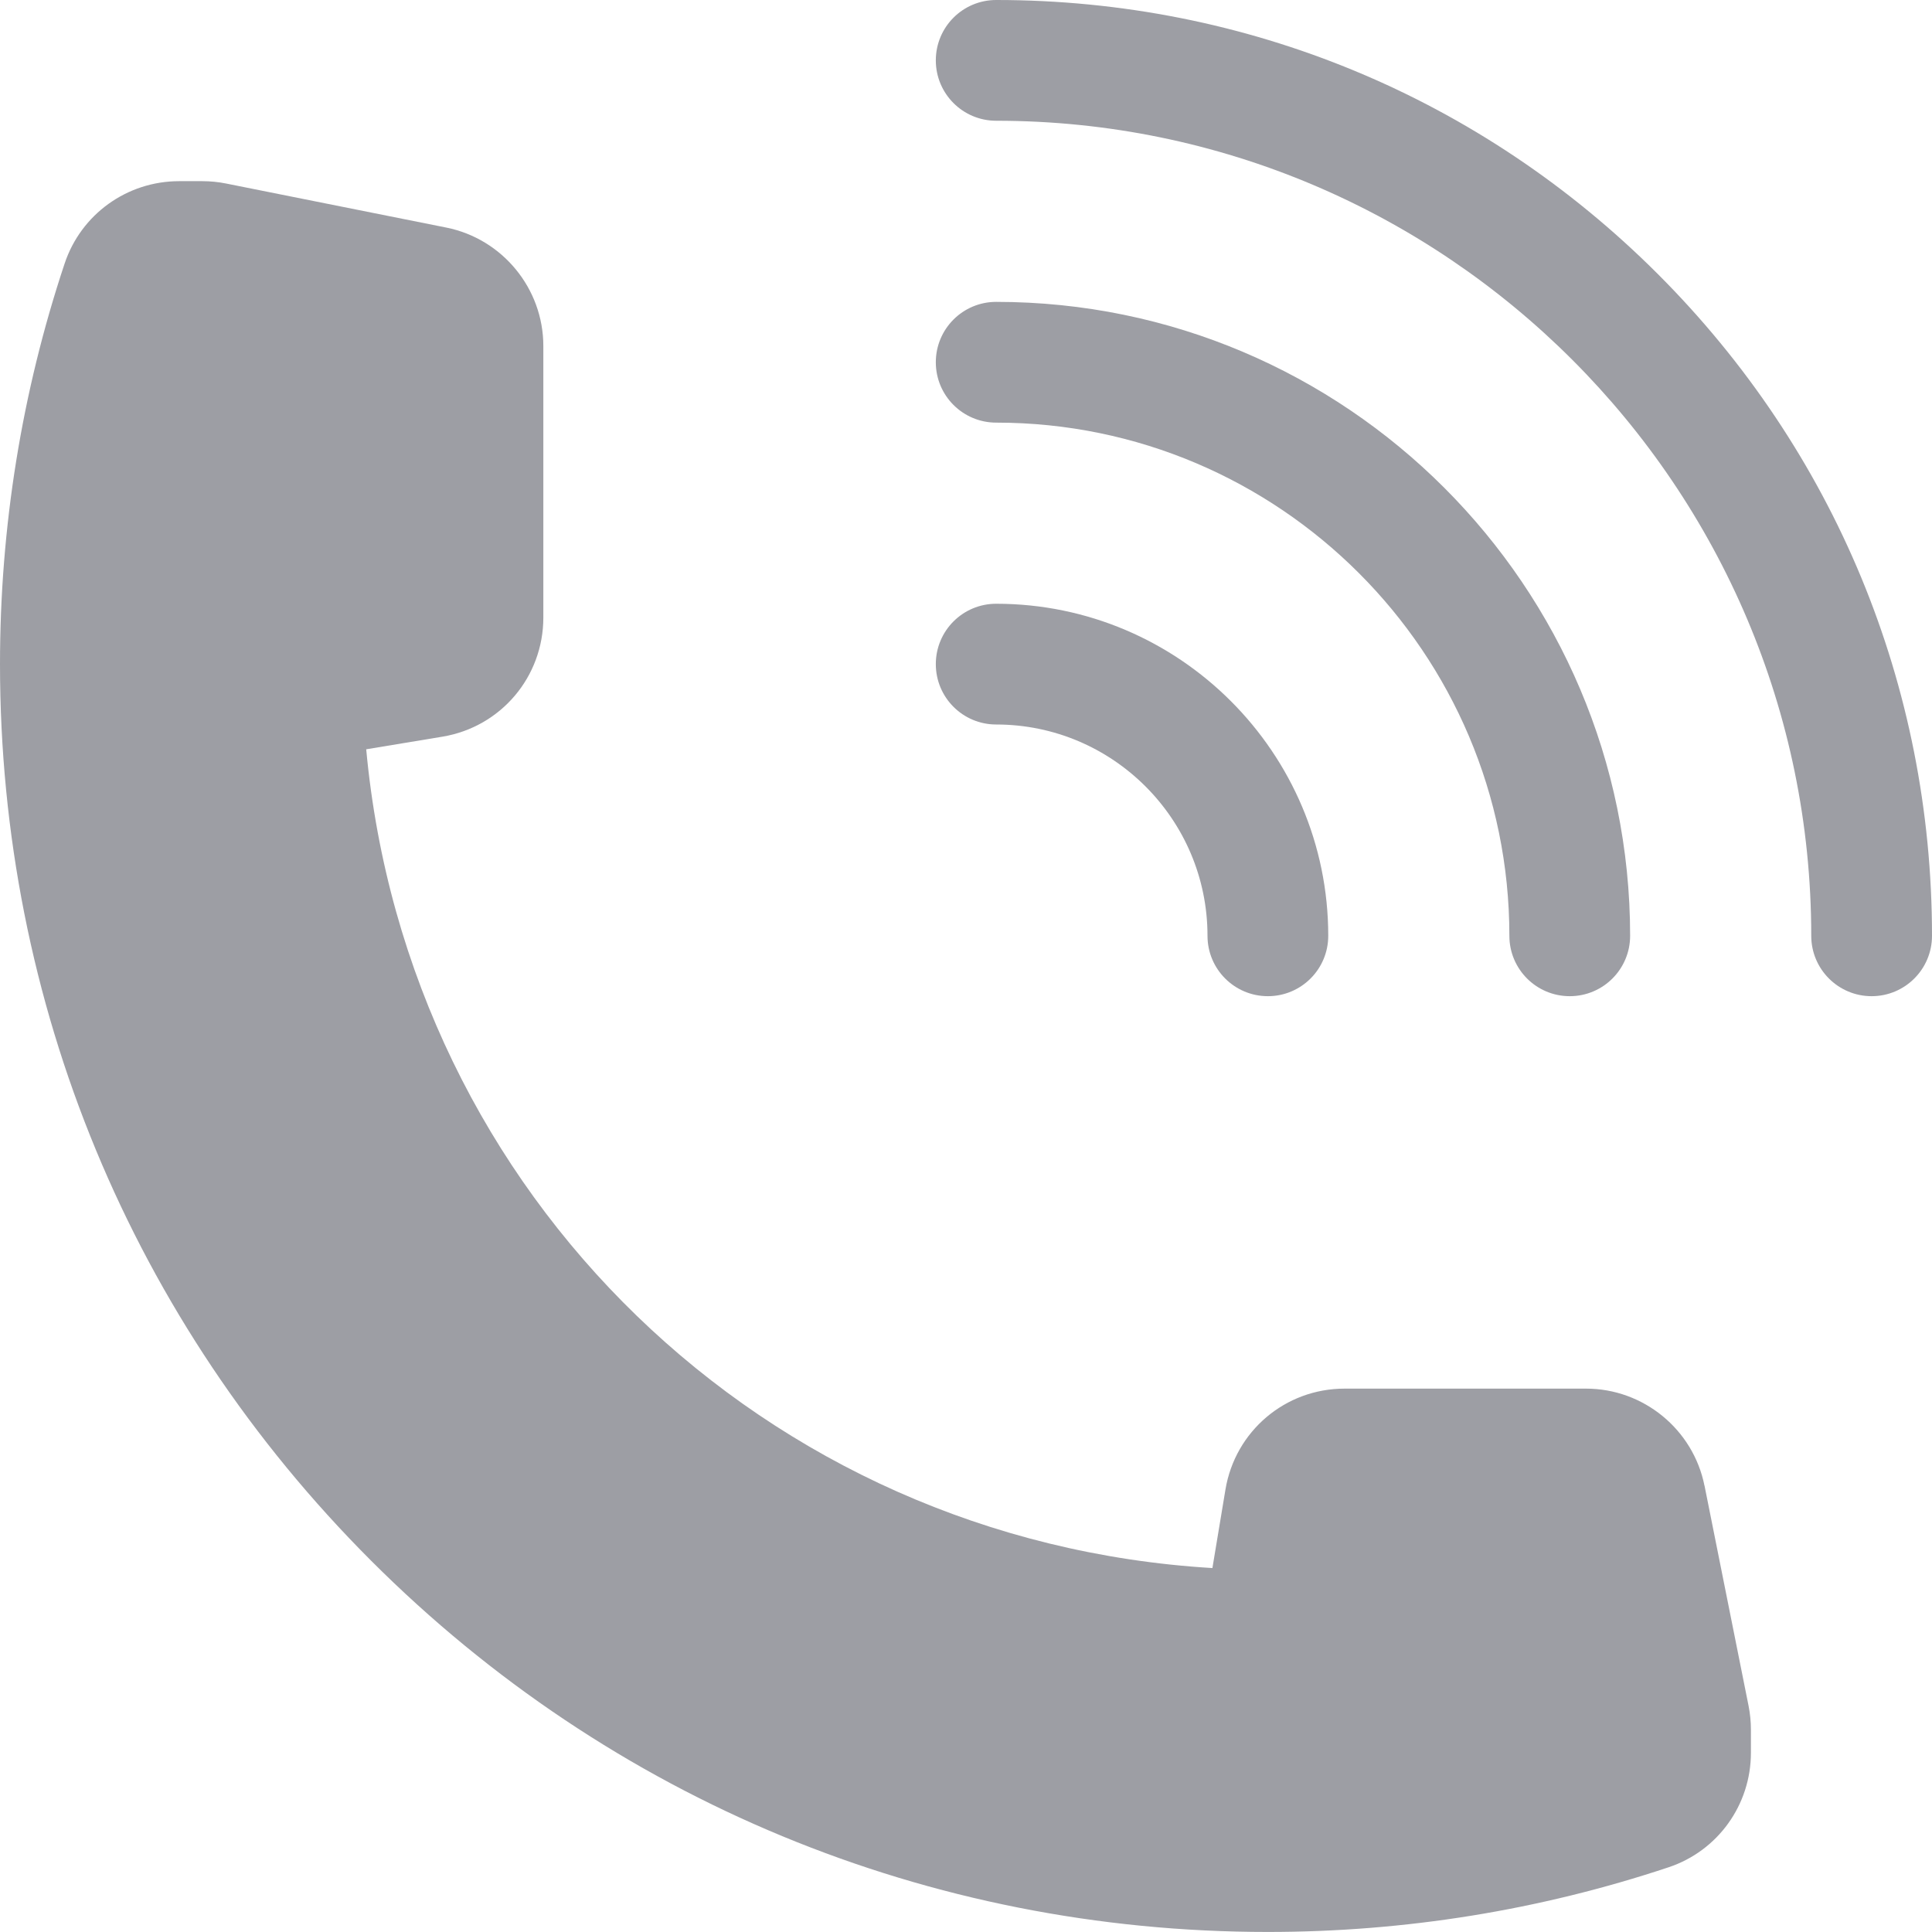 <svg xmlns="http://www.w3.org/2000/svg" xmlns:xlink="http://www.w3.org/1999/xlink" width="500" zoomAndPan="magnify" viewBox="0 0 375 375" height="500" preserveAspectRatio="xMidYMid meet" version="1.0"><path fill="#9d9ea4" d="M 330.836 288.367 C 328.652 277.449 318.984 269.531 307.852 269.531 L 260.984 269.531 C 249.477 269.531 239.75 277.77 237.859 289.125 L 235.328 304.359 C 148.434 299.156 79.102 232.059 71.082 145.438 L 85.855 142.992 C 97.215 141.109 105.461 131.383 105.461 119.867 L 105.461 67.156 C 105.461 56.023 97.535 46.355 86.625 44.172 L 43.863 35.617 C 42.355 35.316 40.812 35.164 39.273 35.164 L 34.777 35.164 C 24.66 35.164 15.734 41.586 12.547 51.145 C 4.219 76.156 0 102.32 0 128.906 C 0 194.684 25.59 256.492 72.055 302.953 C 118.52 349.41 180.328 375 246.109 374.992 C 272.695 374.992 298.855 370.766 323.871 362.438 C 333.426 359.254 339.852 350.324 339.852 340.211 L 339.852 335.711 C 339.852 334.176 339.695 332.629 339.398 331.113 L 330.844 288.355 Z M 330.836 288.367 " fill-opacity="1" fill-rule="nonzero"/><path fill="#9d9ea4" d="M 321.797 53.203 C 287.488 18.895 241.875 0 193.359 0 C 186.883 0 181.641 5.242 181.641 11.719 C 181.641 18.191 186.883 23.438 193.359 23.438 C 280.59 23.438 351.562 94.41 351.562 181.641 C 351.562 188.113 356.805 193.359 363.281 193.359 C 369.754 193.359 375 188.113 375 181.641 C 375 133.125 356.102 87.508 321.797 53.203 Z M 321.797 53.203 " fill-opacity="1" fill-rule="nonzero"/><path fill="#9d9ea4" d="M 193.359 82.031 C 248.285 82.031 292.969 126.715 292.969 181.641 C 292.969 188.113 298.211 193.359 304.688 193.359 C 311.16 193.359 316.406 188.113 316.406 181.641 C 316.406 113.789 261.211 58.594 193.359 58.594 C 186.883 58.594 181.641 63.836 181.641 70.312 C 181.641 76.785 186.883 82.031 193.359 82.031 Z M 193.359 82.031 " fill-opacity="1" fill-rule="nonzero"/><path fill="#9d9ea4" d="M 193.359 140.625 C 215.977 140.625 234.375 159.023 234.375 181.641 C 234.375 188.113 239.617 193.359 246.094 193.359 C 252.566 193.359 257.812 188.113 257.812 181.641 C 257.812 146.102 228.895 117.188 193.359 117.188 C 186.883 117.188 181.641 122.43 181.641 128.906 C 181.641 135.379 186.883 140.625 193.359 140.625 Z M 193.359 140.625 " fill-opacity="1" fill-rule="nonzero"/></svg>